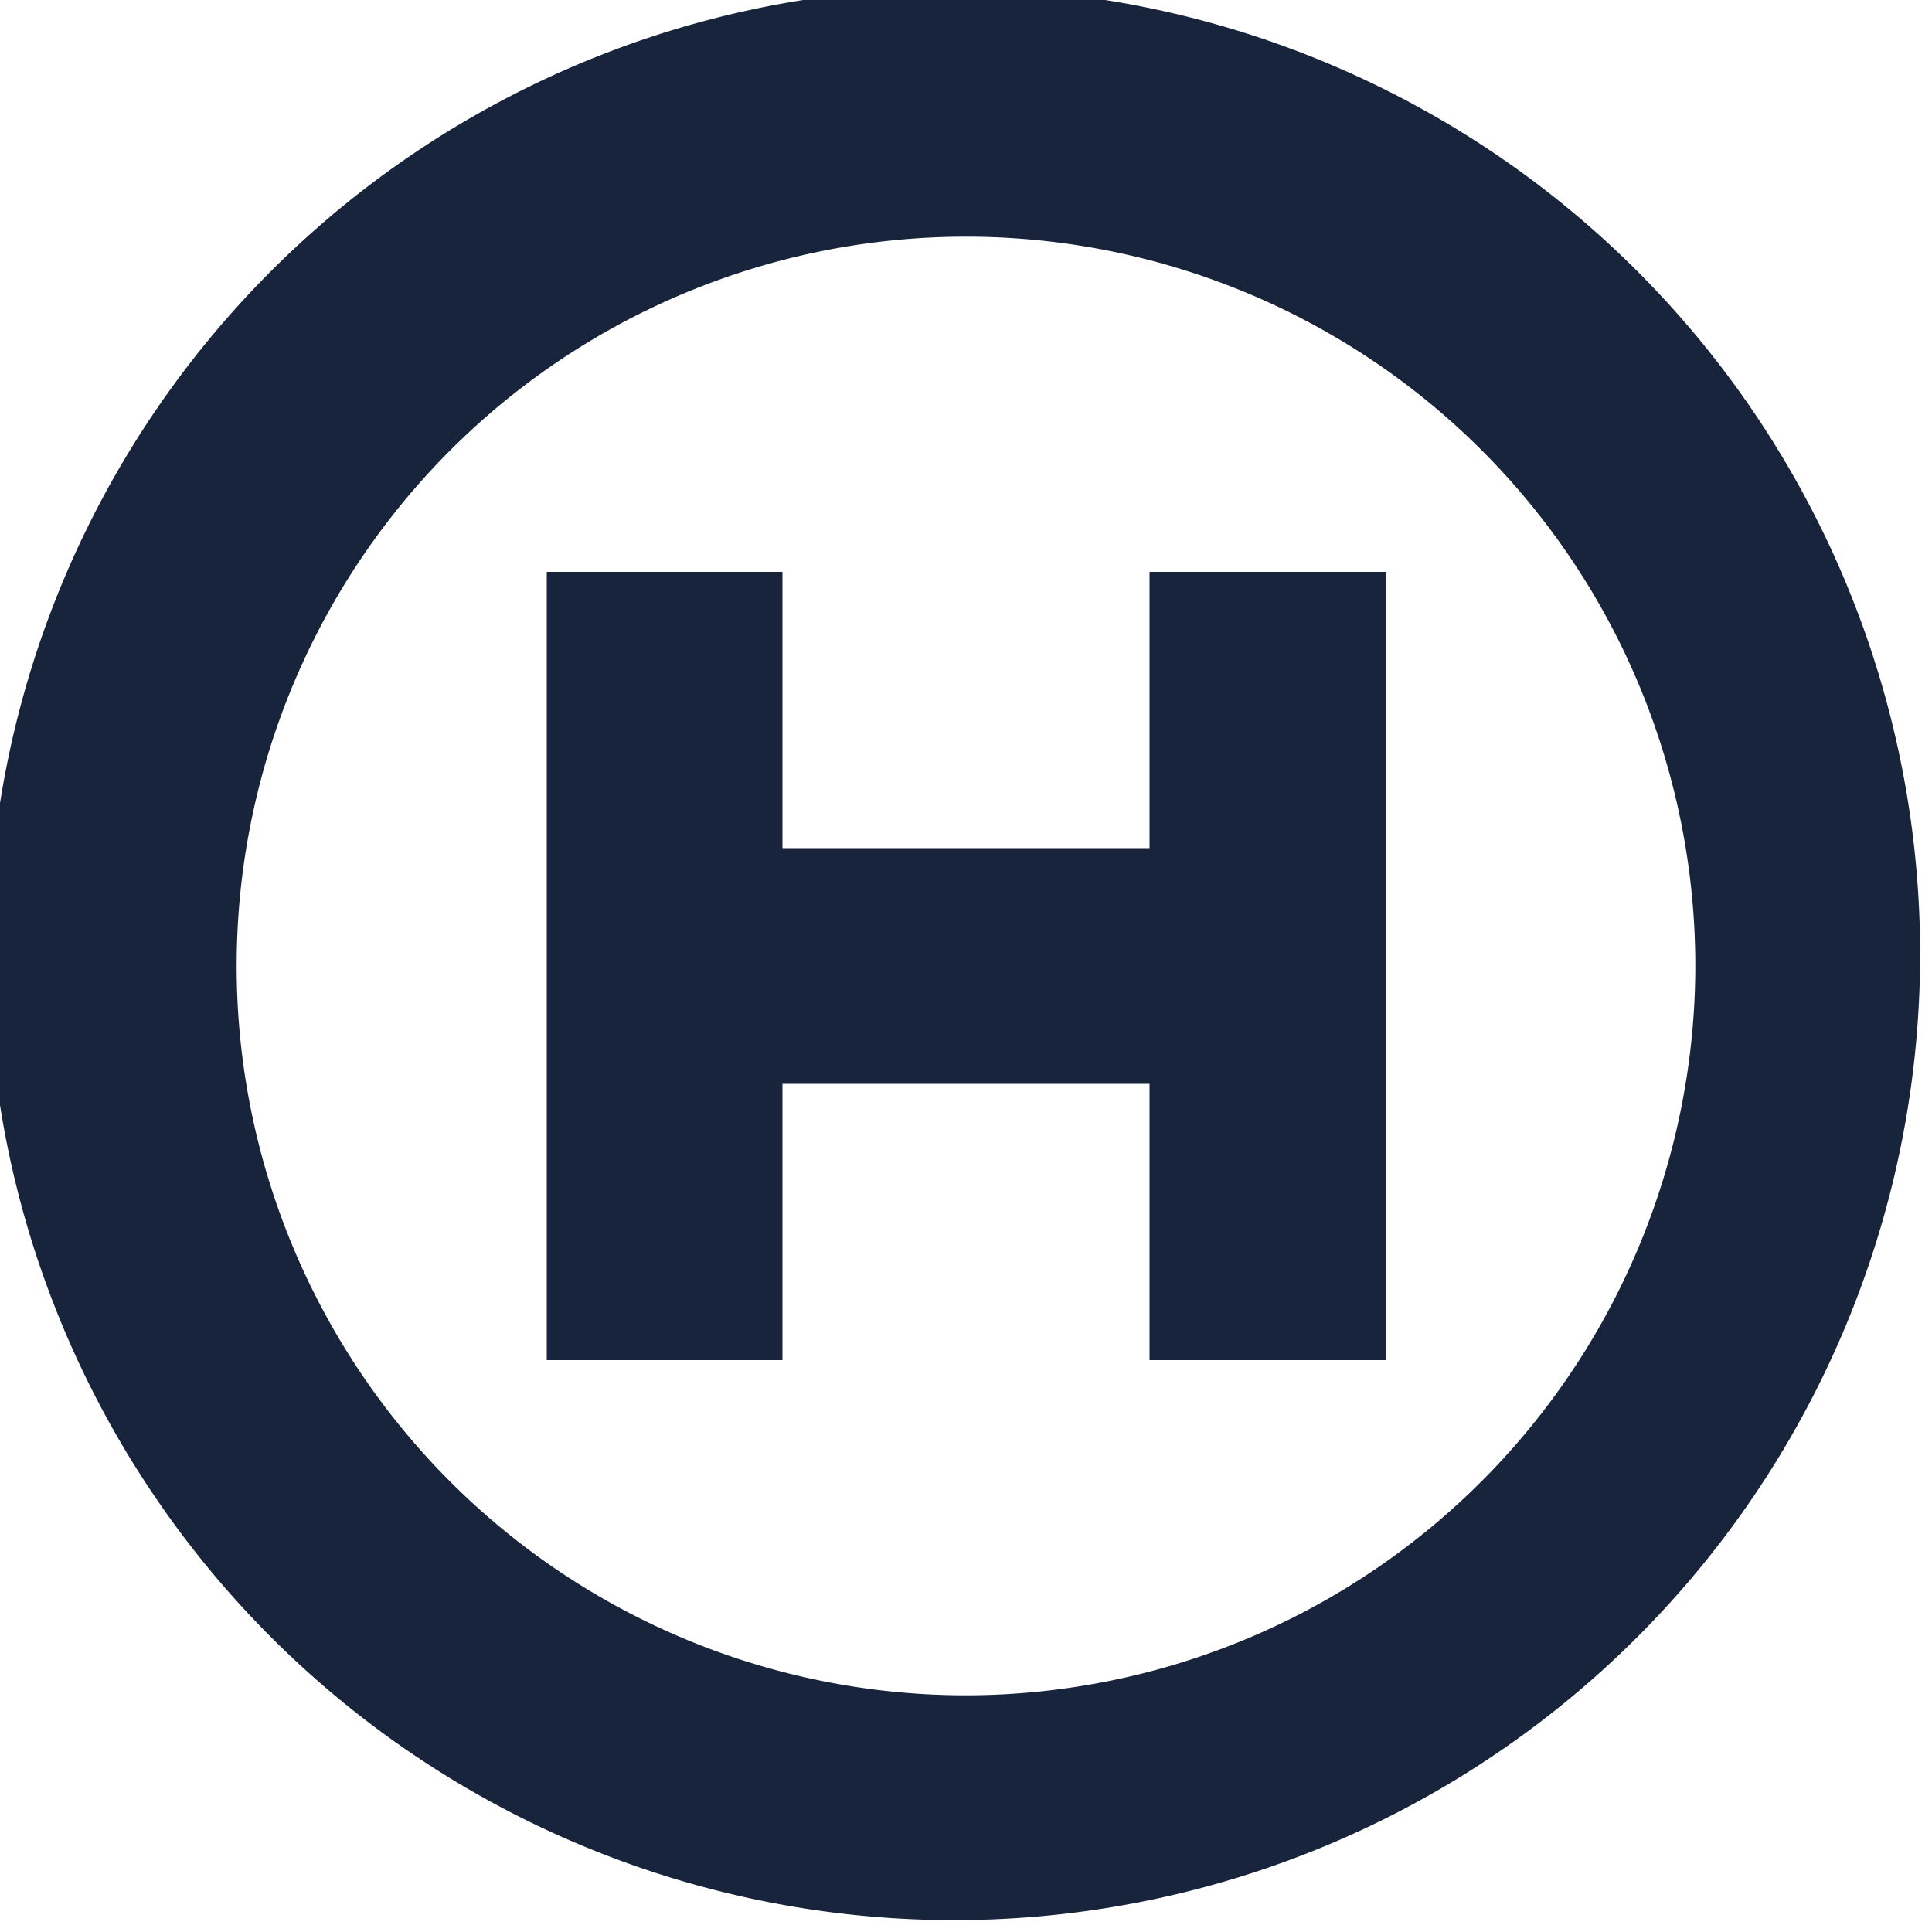 <svg data-name="Layer 1" id="Layer_1" viewBox="0 0 20 20" xmlns="http://www.w3.org/2000/svg">
  <defs>
    <style>.cls-1 {
      fill: #18233c;
    }</style>
  </defs>
  <title>category</title>
  <path class="cls-1"
        d="M17.07,2.93A10,10,0,1,0,2.93,17.07,10,10,0,0,0,17.07,2.93ZM10,17.55A7.55,7.55,0,1,1,17.55,10,7.56,7.56,0,0,1,10,17.55Z"/>
  <polygon class="cls-1"
           points="11.9 8.78 8.1 8.78 8.1 5.92 5.66 5.92 5.66 14.08 8.1 14.08 8.1 11.22 11.9 11.22 11.9 14.08 14.35 14.08 14.35 5.92 11.9 5.92 11.9 8.78"/>
</svg>
